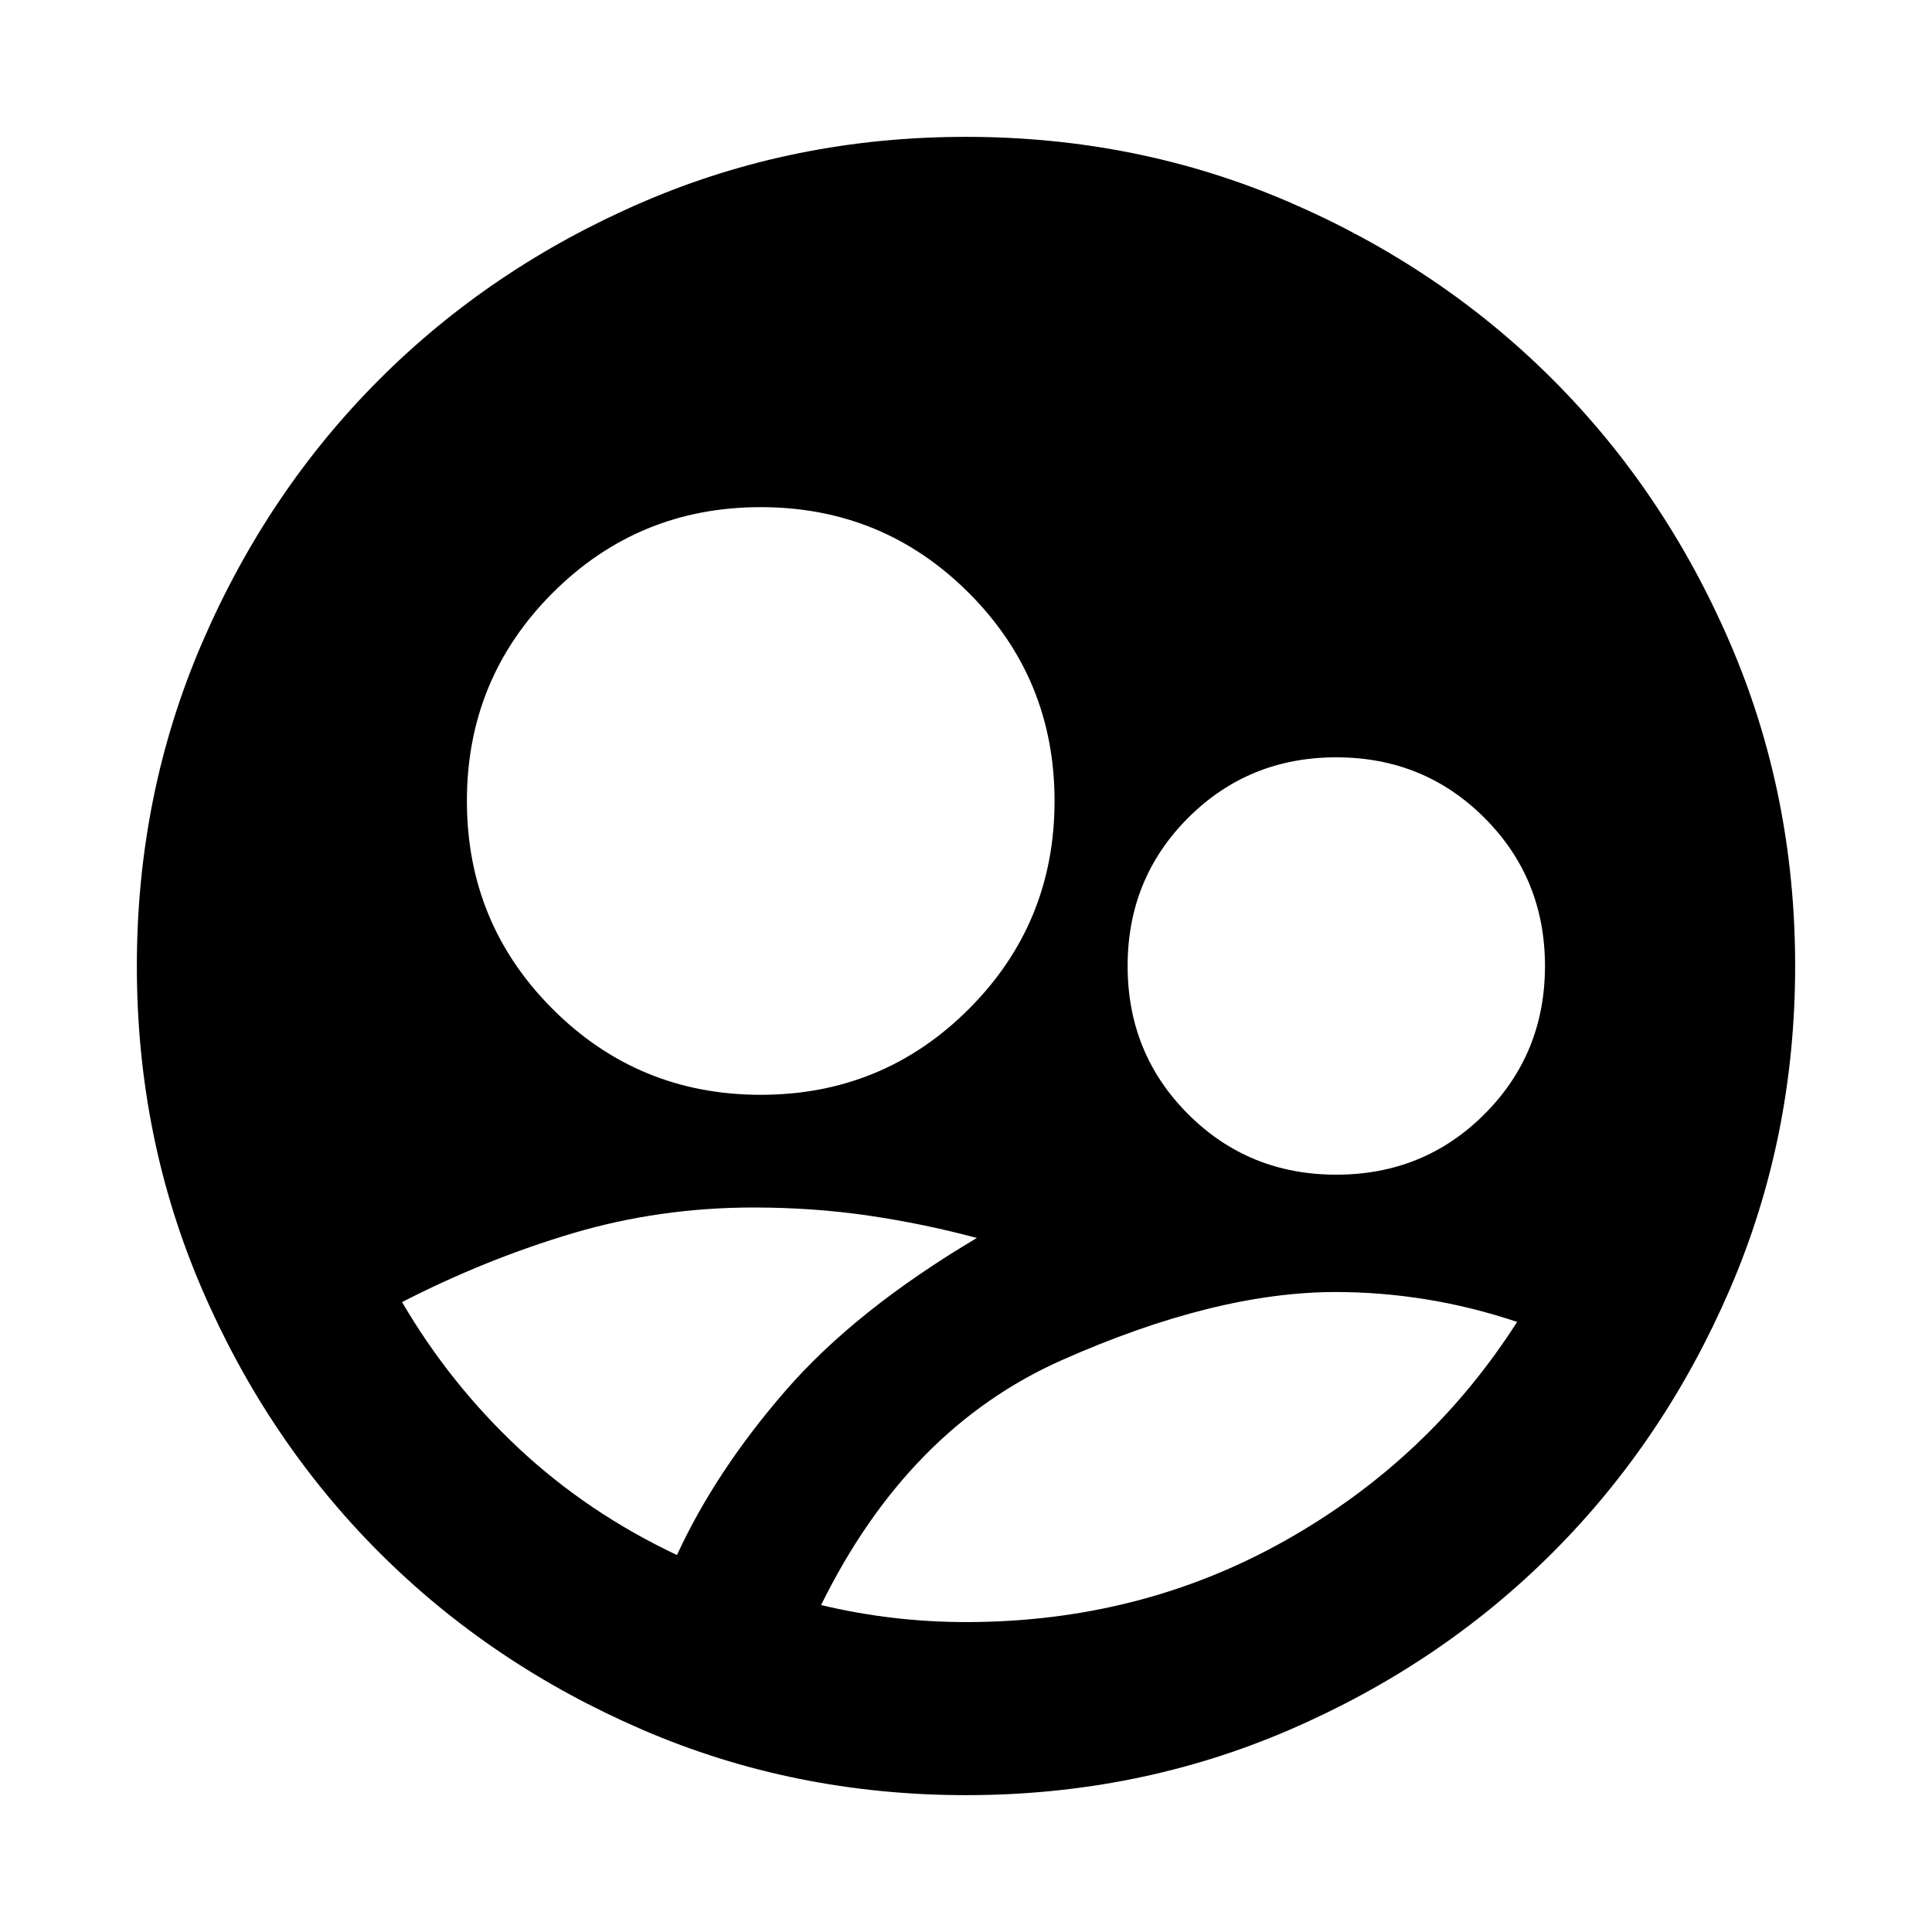 <svg xmlns="http://www.w3.org/2000/svg" height="24" viewBox="0 -960 960 960" width="24"><path d="M480.07-68q-85.48 0-160.69-32.44t-130.84-88.05q-55.63-55.61-88.09-130.79Q68-394.46 68-479.93q0-85.48 32.44-160.69t88.05-130.84q55.61-55.63 130.79-88.09Q394.46-892 479.93-892q85.48 0 160.69 32.44t130.84 88.05q55.63 55.61 88.09 130.79Q892-565.54 892-480.07q0 85.48-32.44 160.69t-88.05 130.84q-55.61 55.63-130.79 88.09Q565.54-68 480.07-68ZM378-416q60.78 0 103.39-42.61T524-562q0-60.78-42.61-103.39T378-708q-60.78 0-103.39 42.61T232-562q0 60.78 42.61 103.39T378-416Zm286 39.69q43.55 0 73.62-30.07 30.07-30.07 30.07-73.62 0-43.55-30.07-73.62-30.07-30.07-73.62-30.07-43.55 0-73.62 30.07-30.07 30.07-30.07 73.62 0 43.55 30.07 73.62 30.07 30.07 73.62 30.07ZM480-154q86.46 0 158.27-40.31 71.81-40.3 115.58-108.84-22.85-7.62-45.31-11.23-22.46-3.62-44.75-3.62-60.02 0-136.33 33.92Q451.15-250.15 408-162.46q17.69 4.23 35.67 6.34Q461.64-154 480-154Zm-143.62-33.31q19.23-41.69 54.04-81.77 34.81-40.07 94.96-75.77-26.23-7.07-53.73-11.11-27.5-4.04-57.11-4.04-46.85 0-89.96 12.81-43.12 12.81-84.81 34.19 23.85 40.77 58.15 72.81 34.31 32.04 78.46 52.88Z"/></svg>